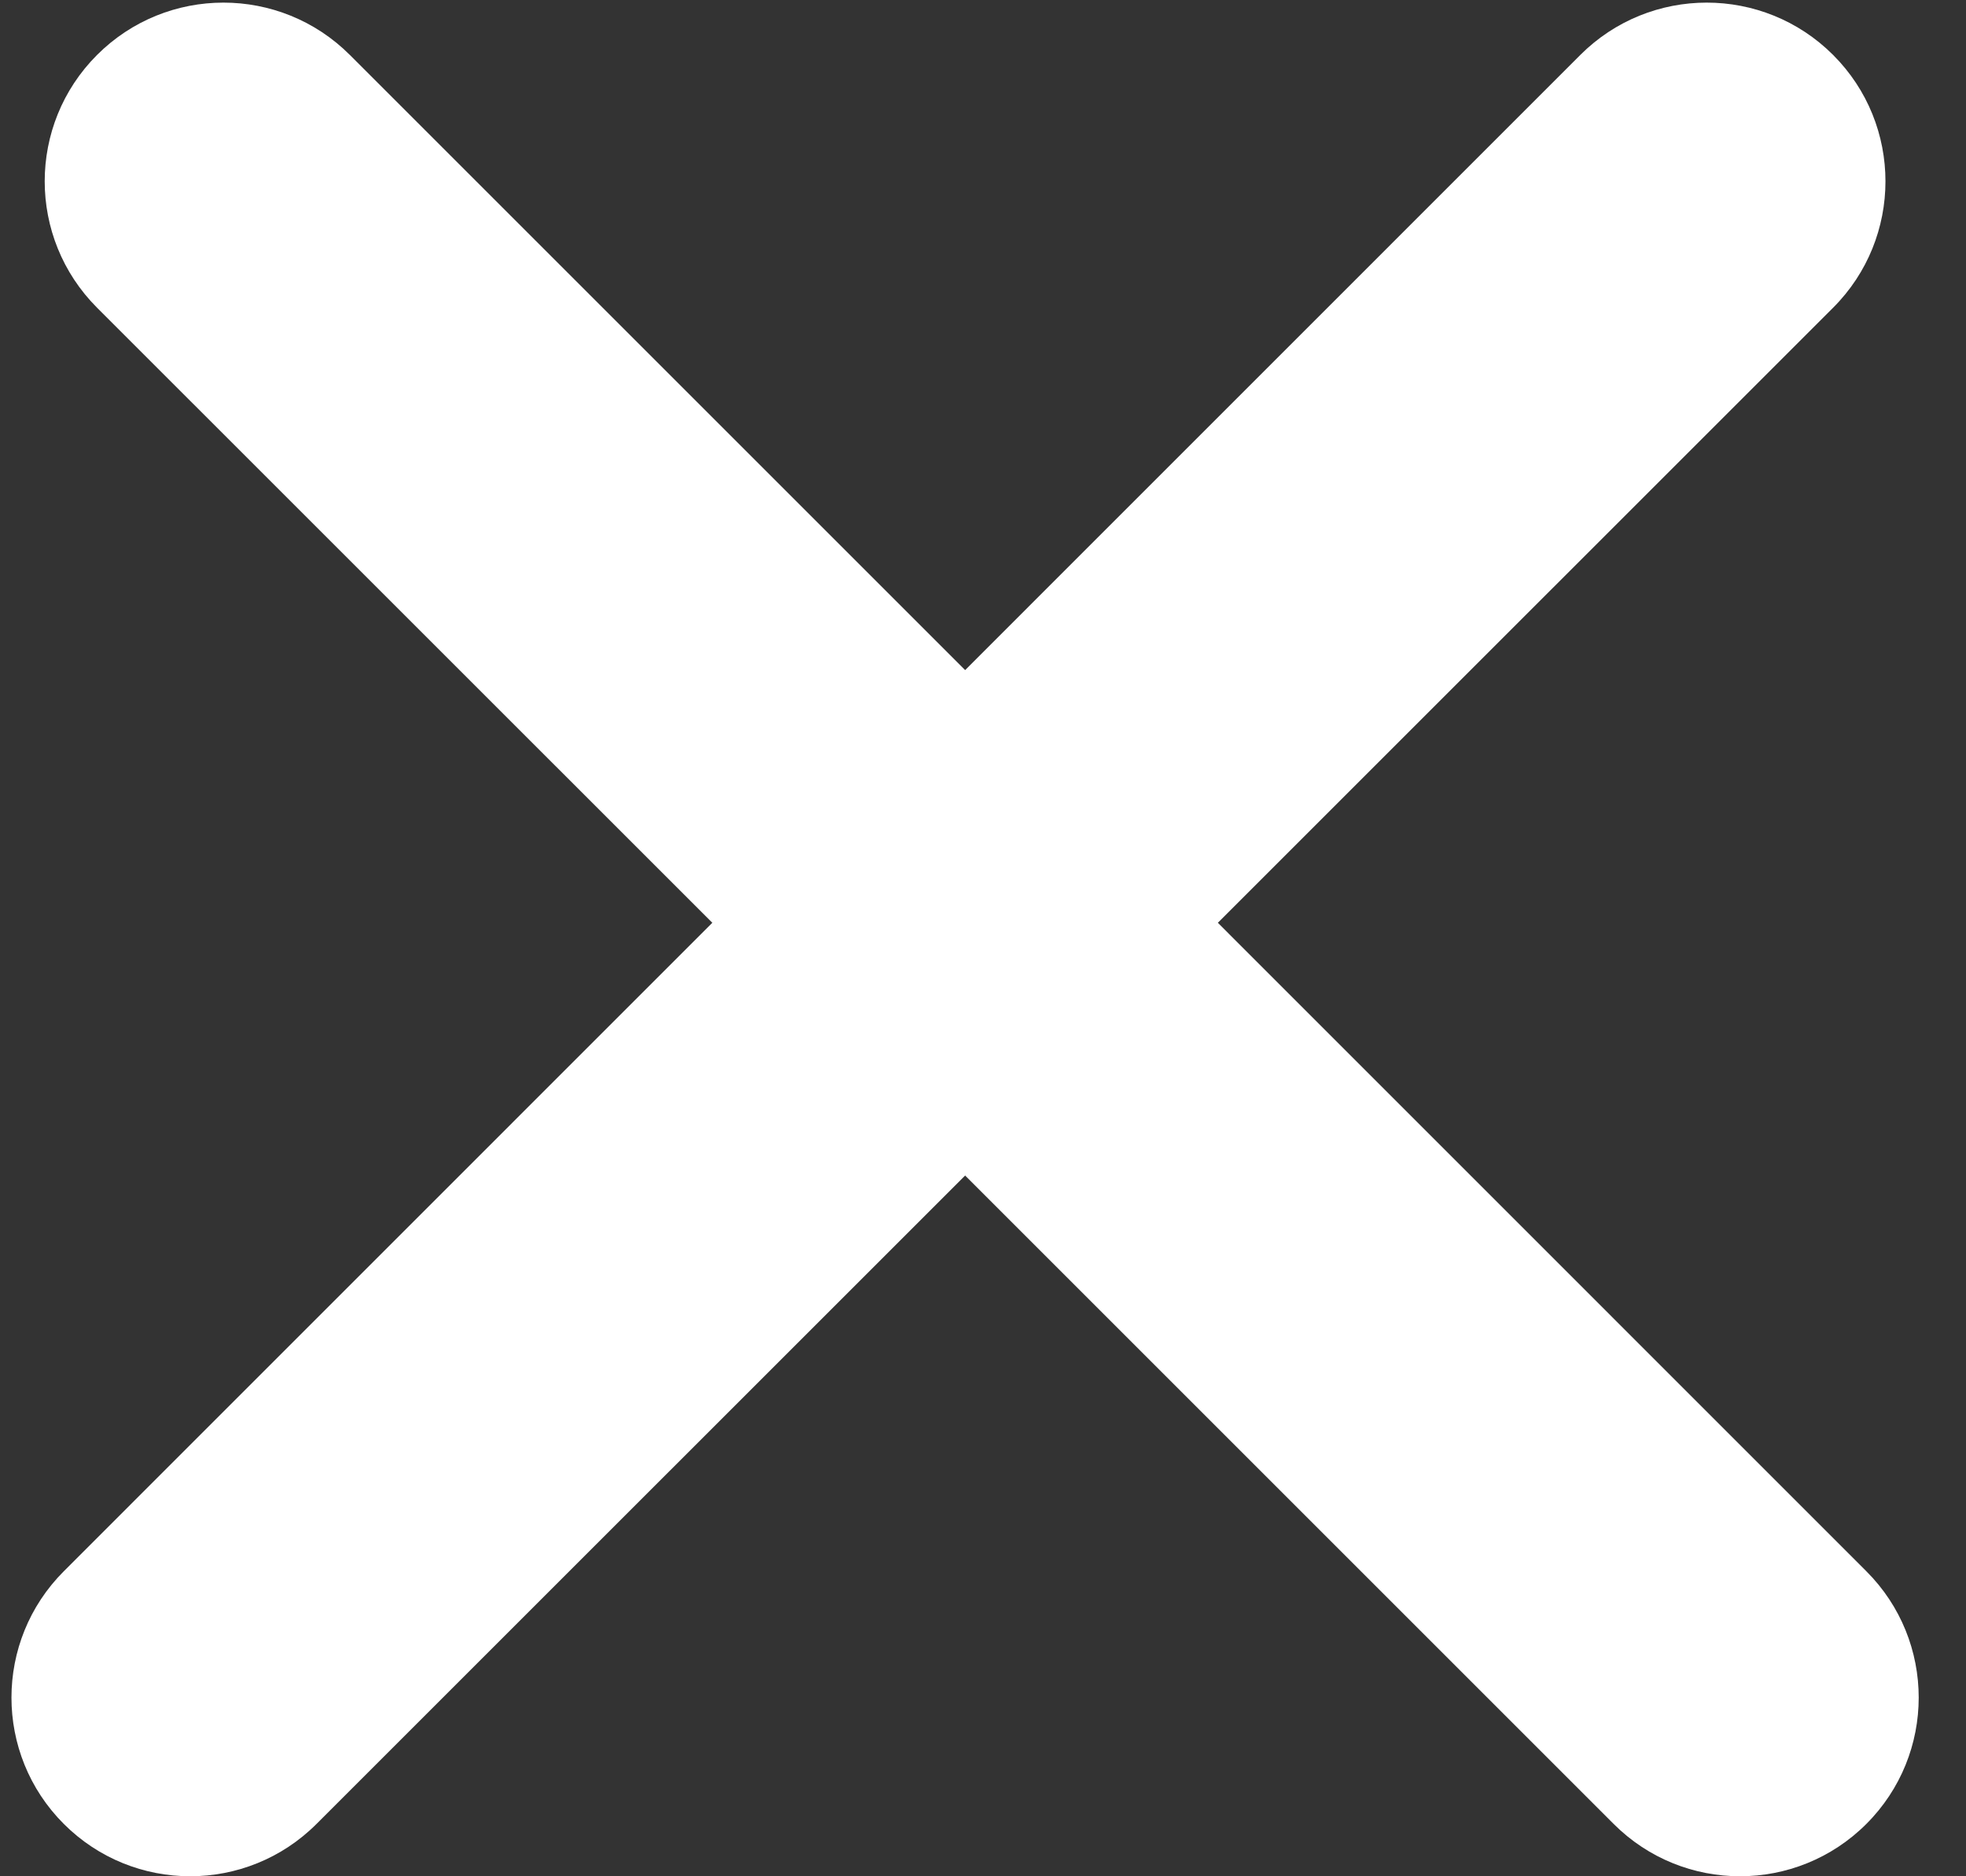 <svg width="22" height="21" viewBox="0 0 22 21" fill="none" xmlns="http://www.w3.org/2000/svg">
<rect x="0" y="0" width="22" height="21" fill="#333333" stroke="none"/>
<path d="M20.885 17.586C21.666 18.367 21.666 19.633 20.885 20.414C20.104 21.195 18.838 21.195 18.057 20.414L10.8 13.157L3.542 20.414C2.761 21.195 1.495 21.195 0.714 20.414C-0.067 19.633 -0.067 18.367 0.714 17.586L7.971 10.328L1.086 3.444C0.305 2.662 0.305 1.396 1.086 0.615C1.867 -0.166 3.134 -0.166 3.915 0.615L10.8 7.5L17.684 0.615C18.465 -0.166 19.732 -0.166 20.513 0.615C21.294 1.396 21.294 2.663 20.513 3.444L13.628 10.328L20.885 17.586Z" fill="white"/>
</svg>

